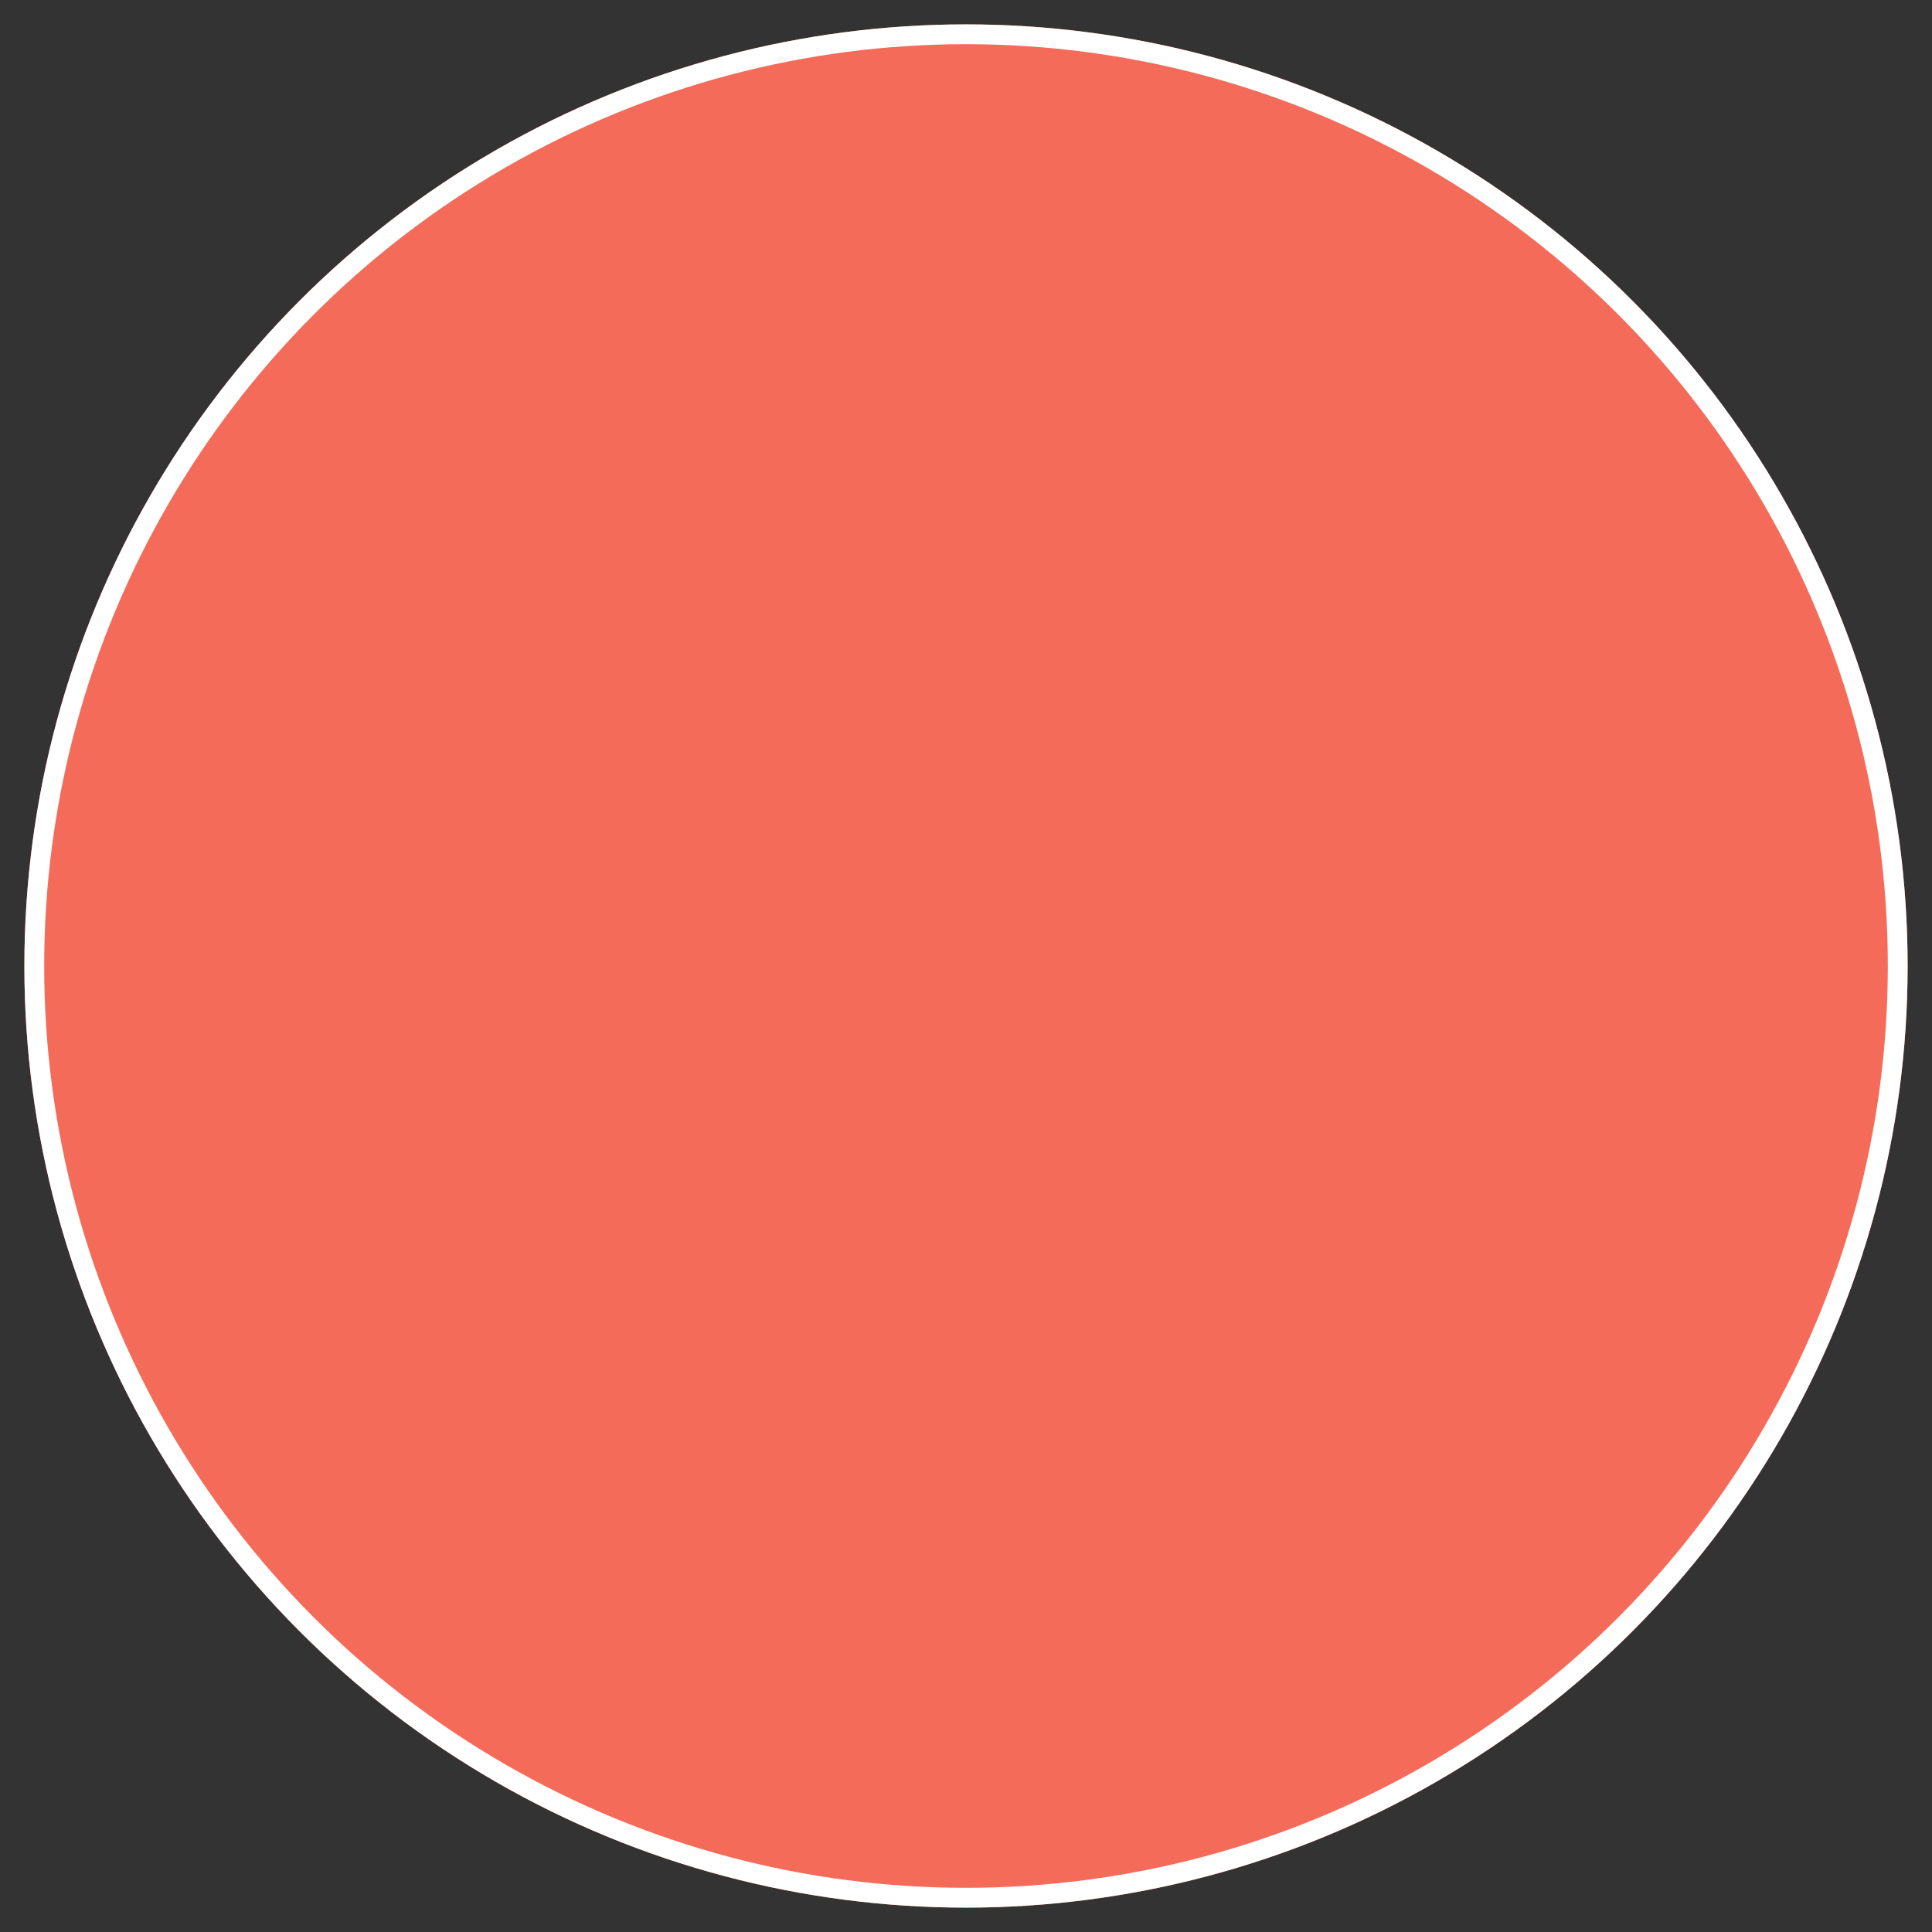 <svg id="Layer_1" data-name="Layer 1" xmlns="http://www.w3.org/2000/svg" xmlns:xlink="http://www.w3.org/1999/xlink" viewBox="0 0 585 585"><rect x="0" y="0" width="585" height="585" fill="#333333" stroke="none"/><defs><clipPath id="clip-path"><circle cx="292.5" cy="292.5" r="285.12" fill="none"/></clipPath></defs><g clip-path="url(#clip-path)"><circle cx="292.5" cy="292.5" r="285.12" fill="#f46c59" stroke="#fff" stroke-miterlimit="10" stroke-width="12"/></g></svg>